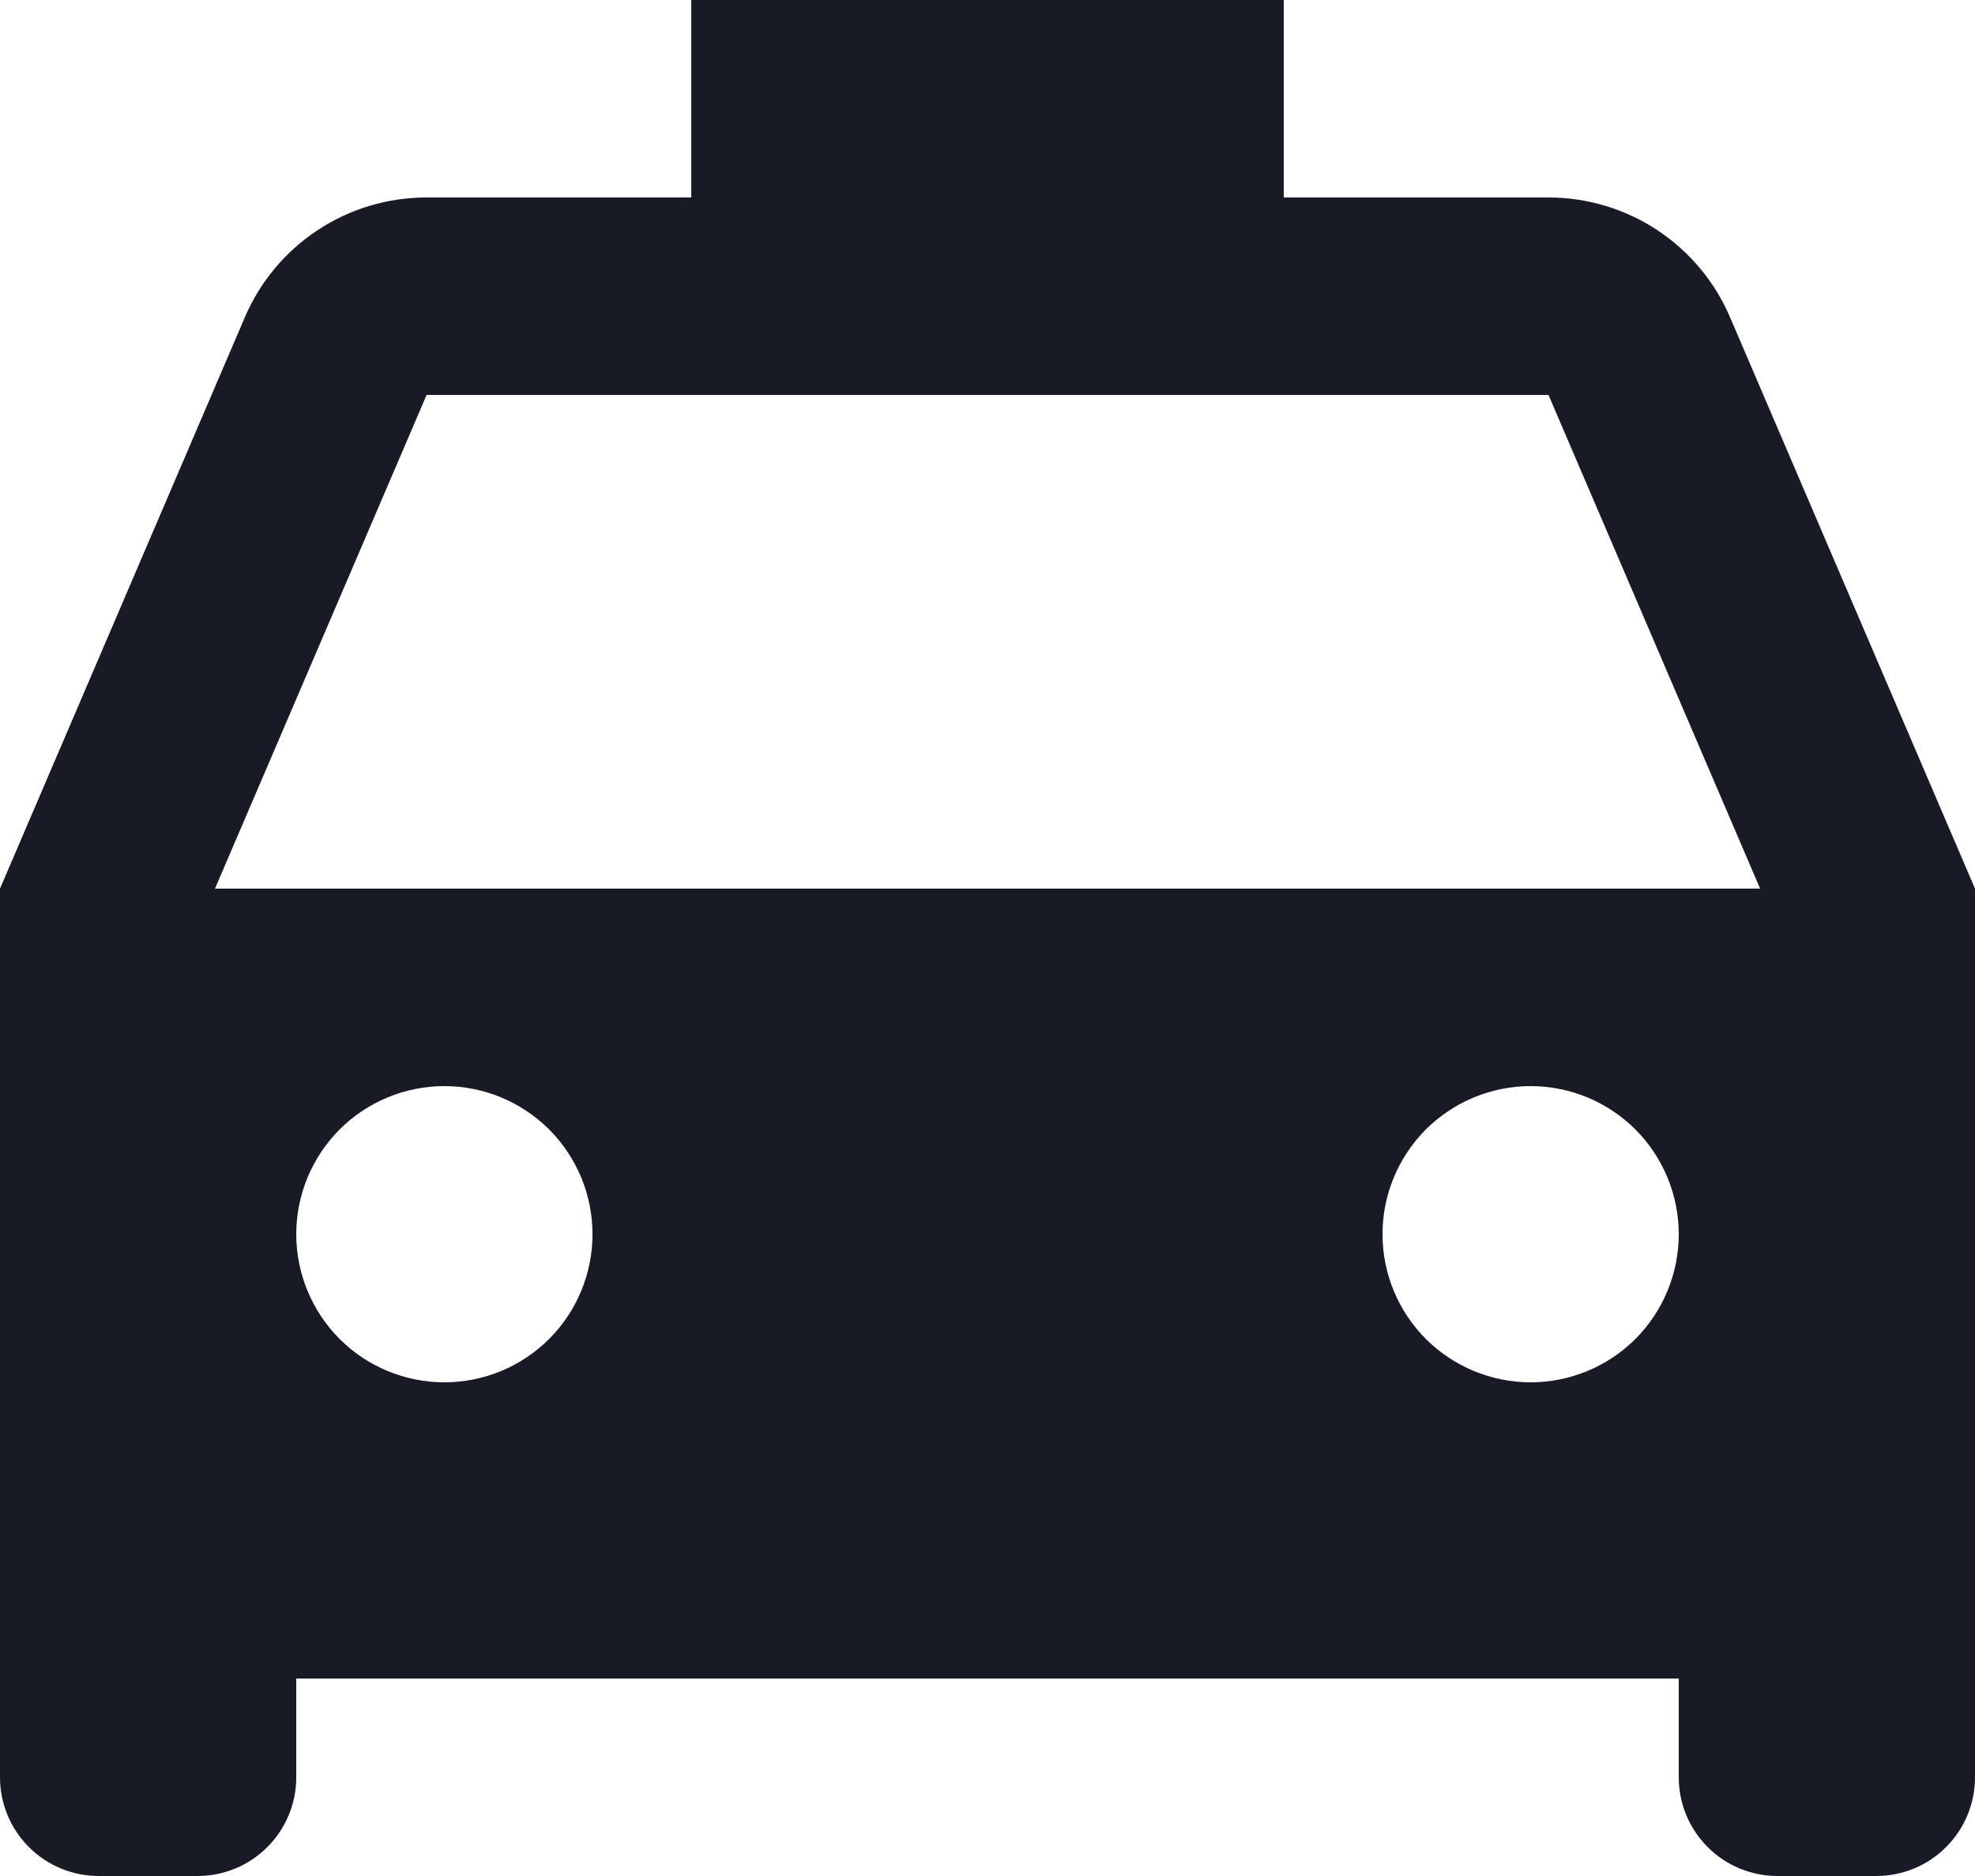 <svg width="20" height="19" viewBox="0 0 20 19" fill="none" xmlns="http://www.w3.org/2000/svg">
<path d="M20 9V18C20 18.265 19.895 18.52 19.707 18.707C19.52 18.895 19.265 19 19 19H18C17.735 19 17.48 18.895 17.293 18.707C17.105 18.52 17 18.265 17 18V17H3V18C3 18.265 2.895 18.52 2.707 18.707C2.52 18.895 2.265 19 2 19H1C0.735 19 0.48 18.895 0.293 18.707C0.105 18.52 0 18.265 0 18V9L2.48 3.212C2.634 2.852 2.891 2.545 3.218 2.33C3.545 2.114 3.928 2 4.32 2H7V0H13V2H15.681C16.072 2 16.455 2.115 16.782 2.33C17.108 2.546 17.365 2.852 17.519 3.212L20 9ZM2.176 9H17.824L15.681 4H4.32L2.177 9H2.176ZM4.5 14C4.898 14 5.279 13.842 5.561 13.561C5.842 13.279 6 12.898 6 12.5C6 12.102 5.842 11.721 5.561 11.439C5.279 11.158 4.898 11 4.5 11C4.102 11 3.721 11.158 3.439 11.439C3.158 11.721 3 12.102 3 12.5C3 12.898 3.158 13.279 3.439 13.561C3.721 13.842 4.102 14 4.5 14ZM15.5 14C15.898 14 16.279 13.842 16.561 13.561C16.842 13.279 17 12.898 17 12.5C17 12.102 16.842 11.721 16.561 11.439C16.279 11.158 15.898 11 15.5 11C15.102 11 14.721 11.158 14.439 11.439C14.158 11.721 14 12.102 14 12.5C14 12.898 14.158 13.279 14.439 13.561C14.721 13.842 15.102 14 15.5 14Z" fill="#181A25"/>
</svg>
